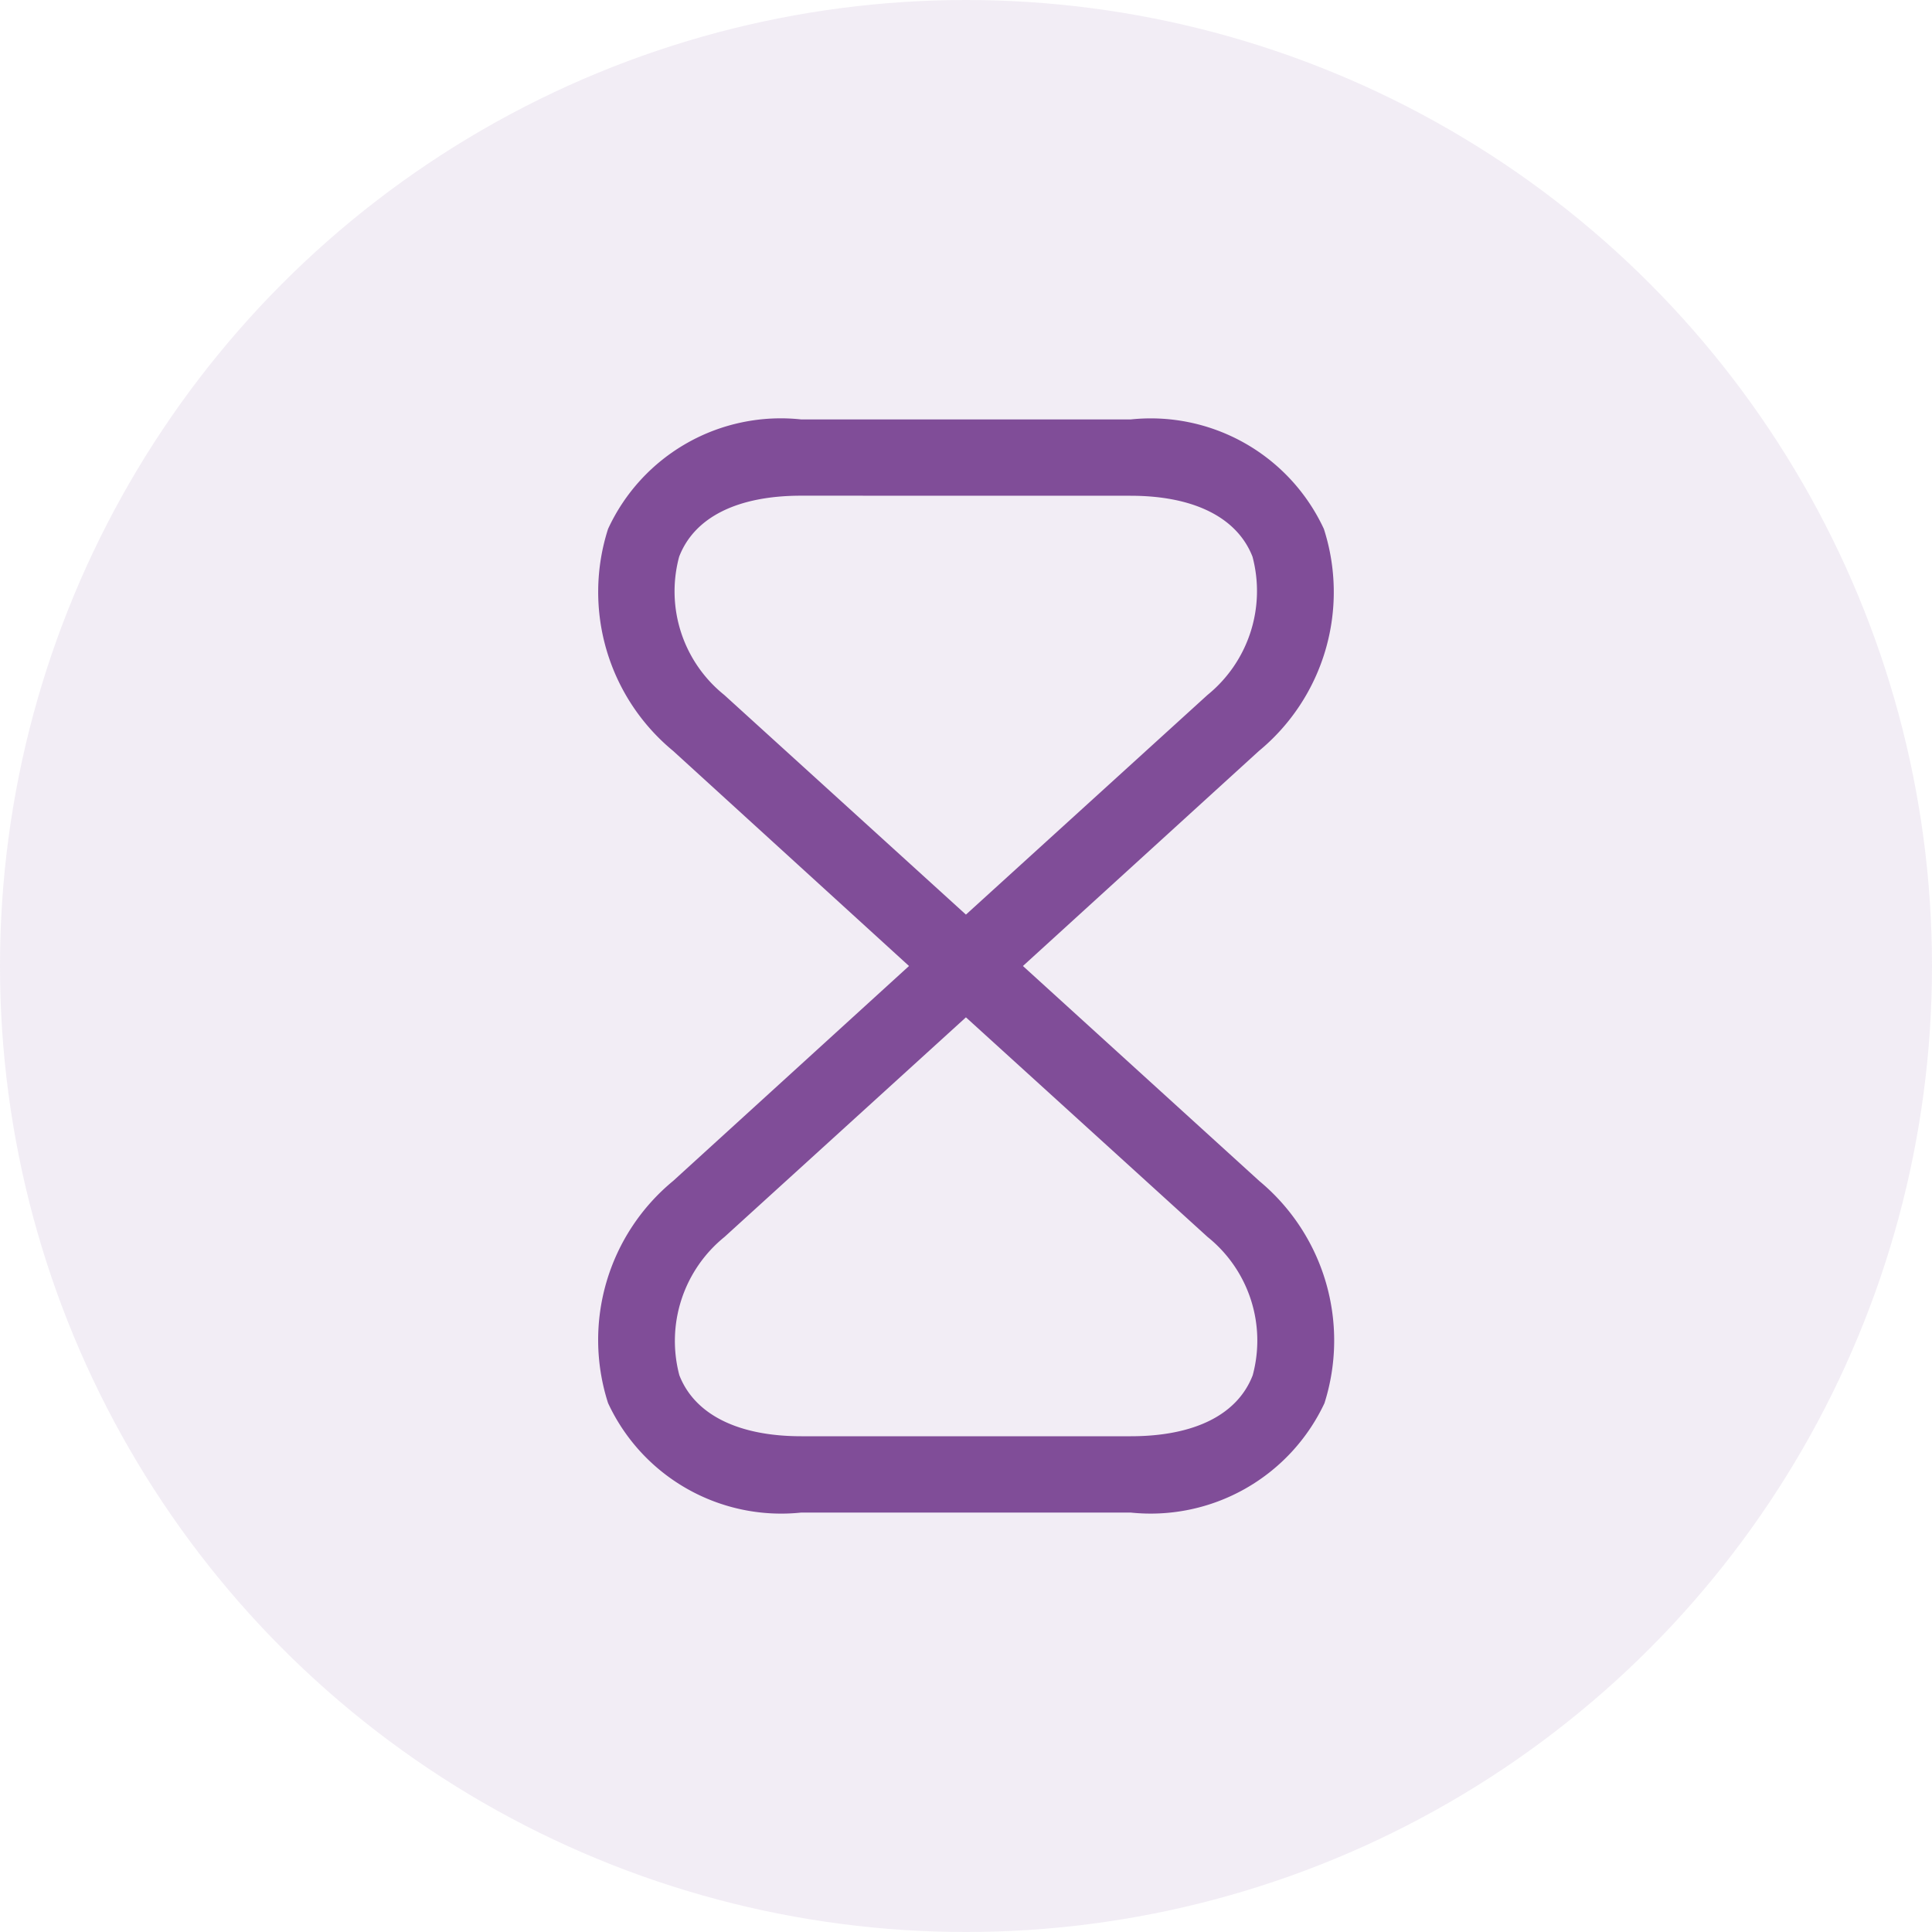 <svg xmlns="http://www.w3.org/2000/svg" width="30" height="30" viewBox="0 0 30 30">
  <g id="sand-clock" transform="translate(-1103 -1337)">
    <circle id="Ellipse_11174" data-name="Ellipse 11174" cx="15" cy="15" r="15" transform="translate(1103 1337)" fill="#804d98" opacity="0.1"/>
    <g id="timer" transform="translate(1108.526 1342.526)">
      <g id="vuesax_outline_timer" data-name="vuesax/outline/timer">
        <g id="timer-2" data-name="timer">
          <path id="Vector" d="M8.288,16.974H3.173a2.964,2.964,0,0,1-3-1.7,3.2,3.2,0,0,1,1.011-3.45L4.846,8.487,1.183,5.147A3.2,3.2,0,0,1,.173,1.7a2.953,2.953,0,0,1,3-1.7H8.288a2.964,2.964,0,0,1,3,1.7,3.2,3.2,0,0,1-1.011,3.45L6.615,8.487l3.671,3.339a3.218,3.218,0,0,1,1.011,3.45A2.982,2.982,0,0,1,8.288,16.974ZM5.73,9.284,1.98,12.695a2.078,2.078,0,0,0-.7,2.147c.237.608.908.947,1.895.947H8.288c.987,0,1.658-.332,1.895-.947a2.063,2.063,0,0,0-.7-2.147Zm-2.558-8.1c-.987,0-1.658.332-1.895.947a2.063,2.063,0,0,0,.7,2.147L5.73,7.689,9.48,4.279a2.078,2.078,0,0,0,.7-2.147c-.237-.608-.908-.947-1.895-.947Z" transform="translate(3.743 0.987)" fill="#804d98"/>
          <path id="Vector-2" data-name="Vector" d="M0,0H18.947V18.947H0Z" fill="none" opacity="0"/>
        </g>
      </g>
    </g>
  </g>
</svg>
